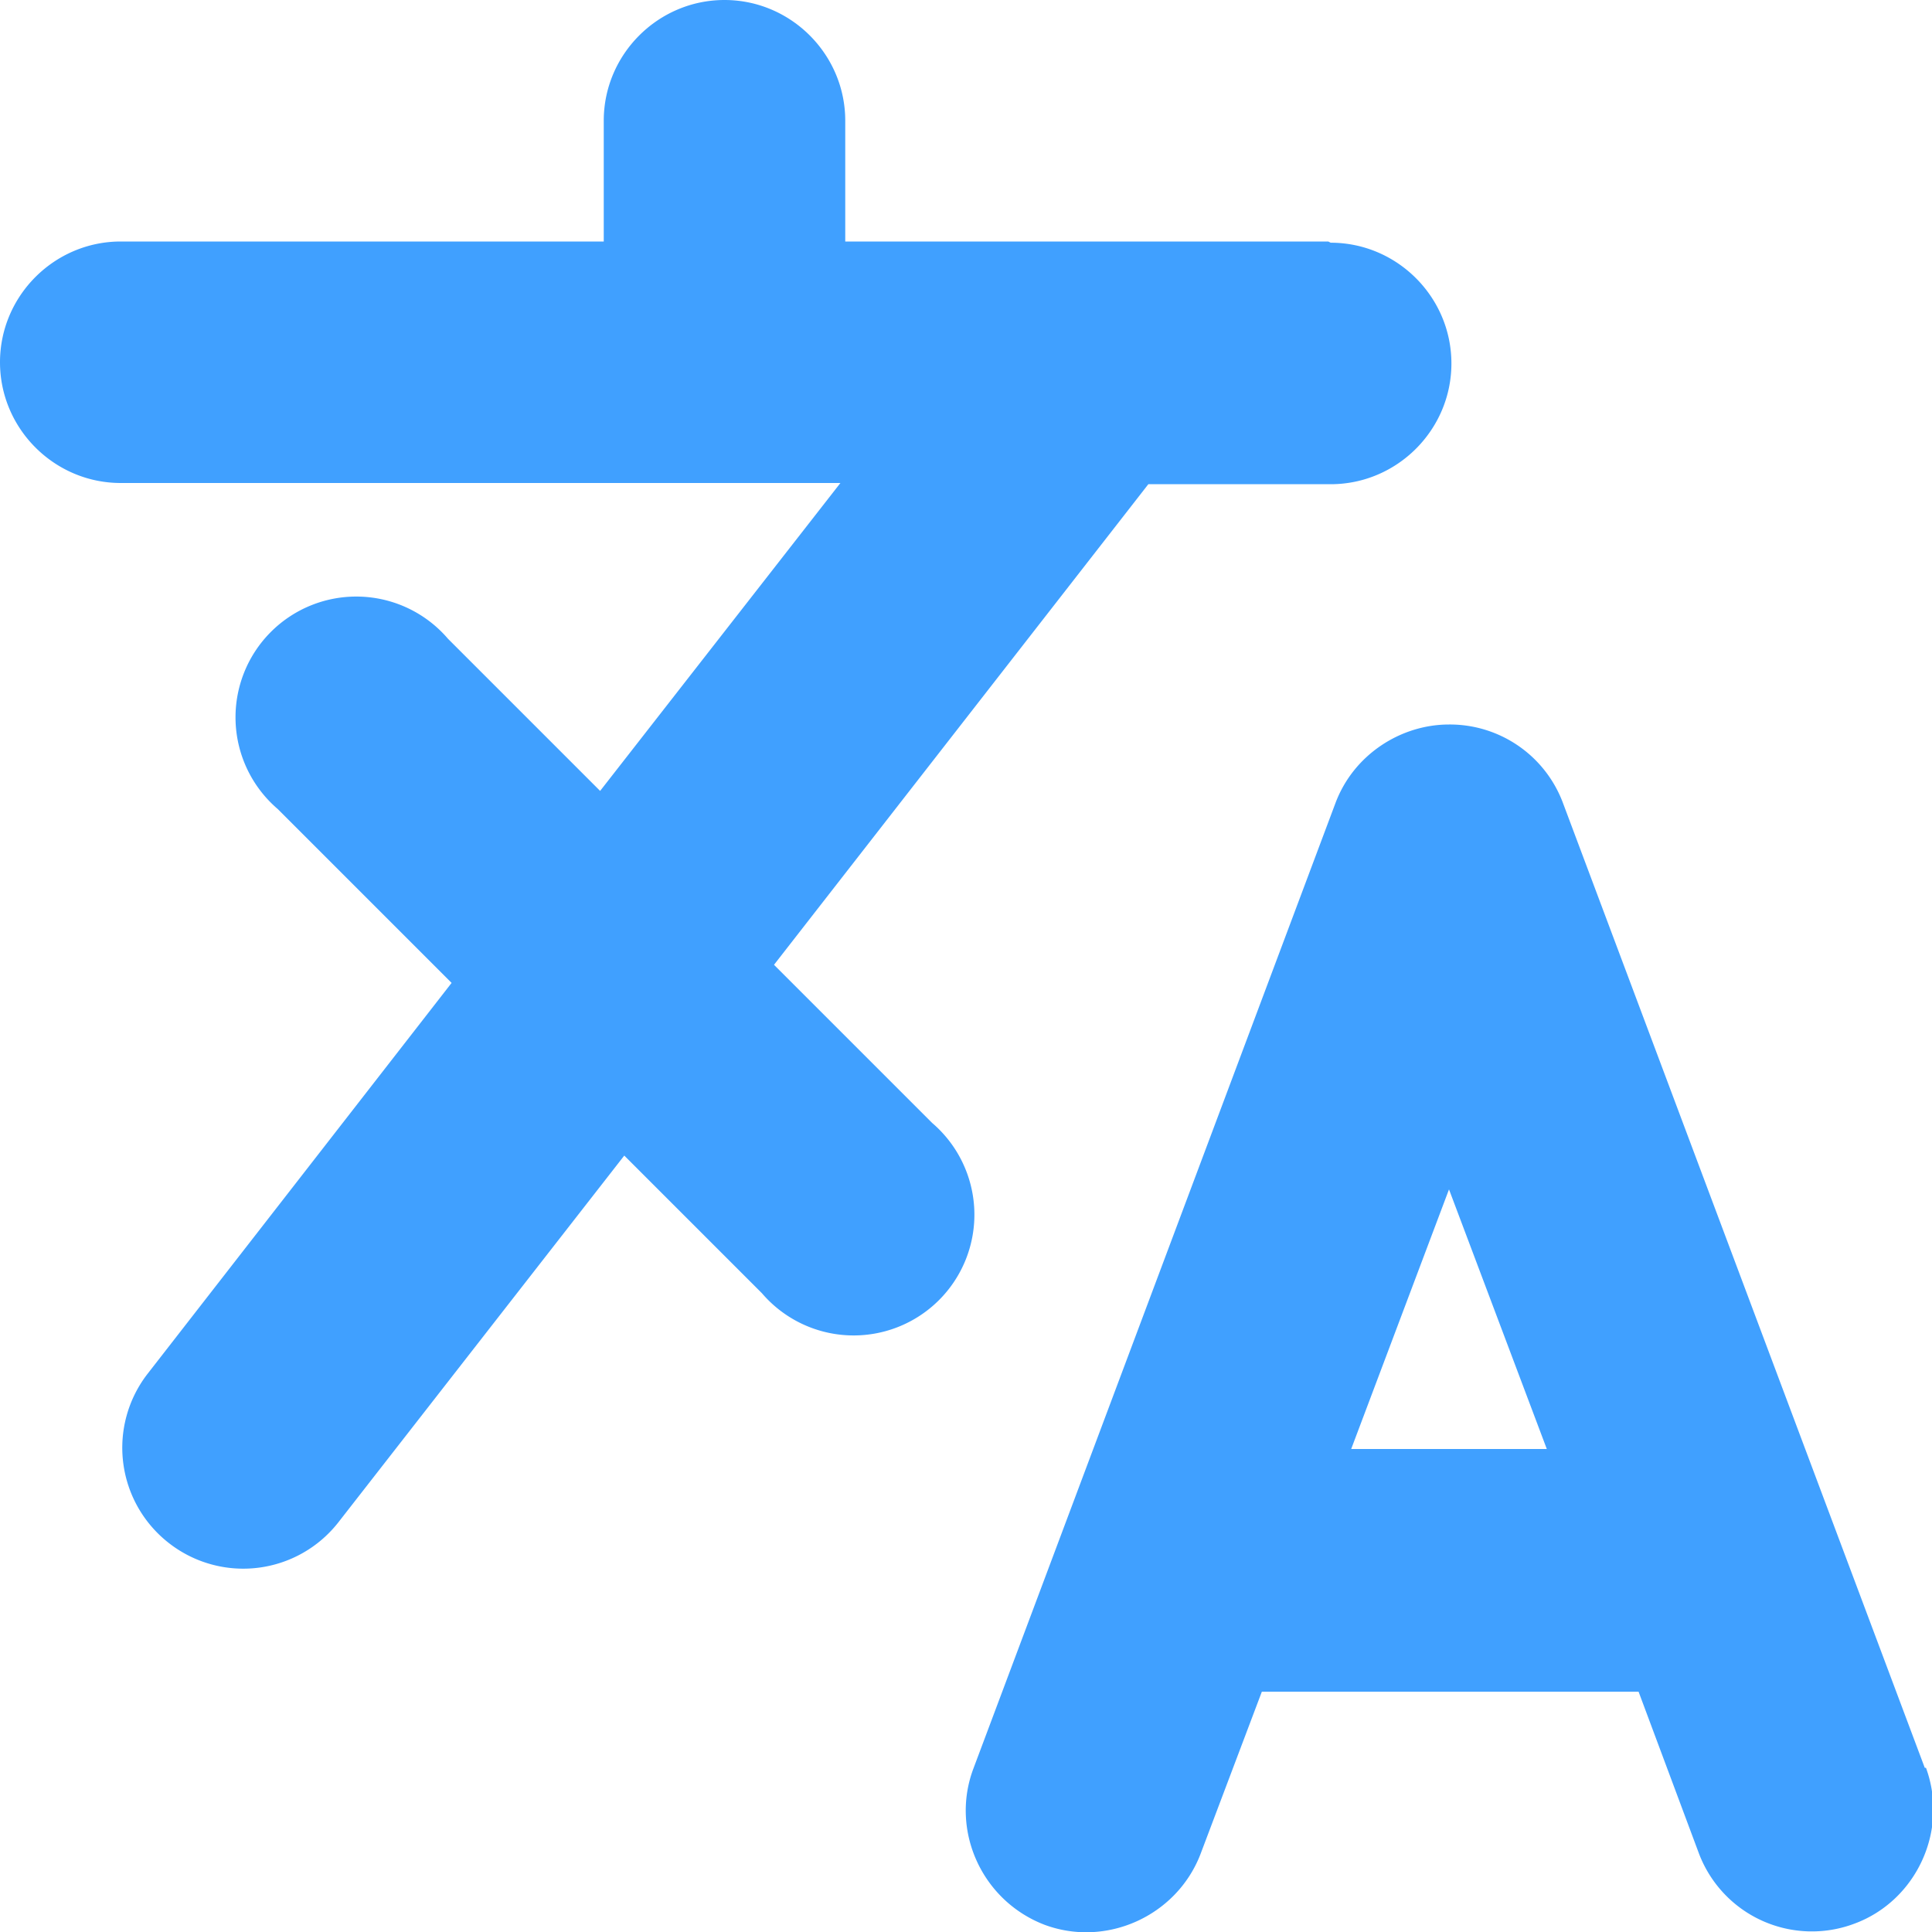 <svg xmlns="http://www.w3.org/2000/svg" viewBox="0 0 16 16"><path fill="#40a0ff" d="m15.94 14.64-3-8A1 1 0 0 0 12 6c-.4 0-.79.25-.94.65l-3 8c-.19.51.07 1.09.59 1.29.51.19 1.09-.07 1.29-.58l.51-1.35h3.12l.5 1.34a1 1 0 0 0 1.29.58c.51-.19.78-.77.59-1.29ZM11.19 12 12 9.85l.81 2.15zM11 2H7V1c0-.55-.45-1-1-1S5 .45 5 1v1H1c-.55 0-1 .45-1 1s.45 1 1 1h5.96L4.97 6.55 3.71 5.29A1 1 0 1 0 2.3 6.7l1.44 1.44-2.52 3.24a1 1 0 0 0 .18 1.4 1 1 0 0 0 1.4-.17l2.37-3.04 1.14 1.14A1 1 0 1 0 7.72 9.3L6.41 7.99l3.1-3.98h1.51c.55 0 1-.45 1-1s-.45-1-1-1Z"/></svg>